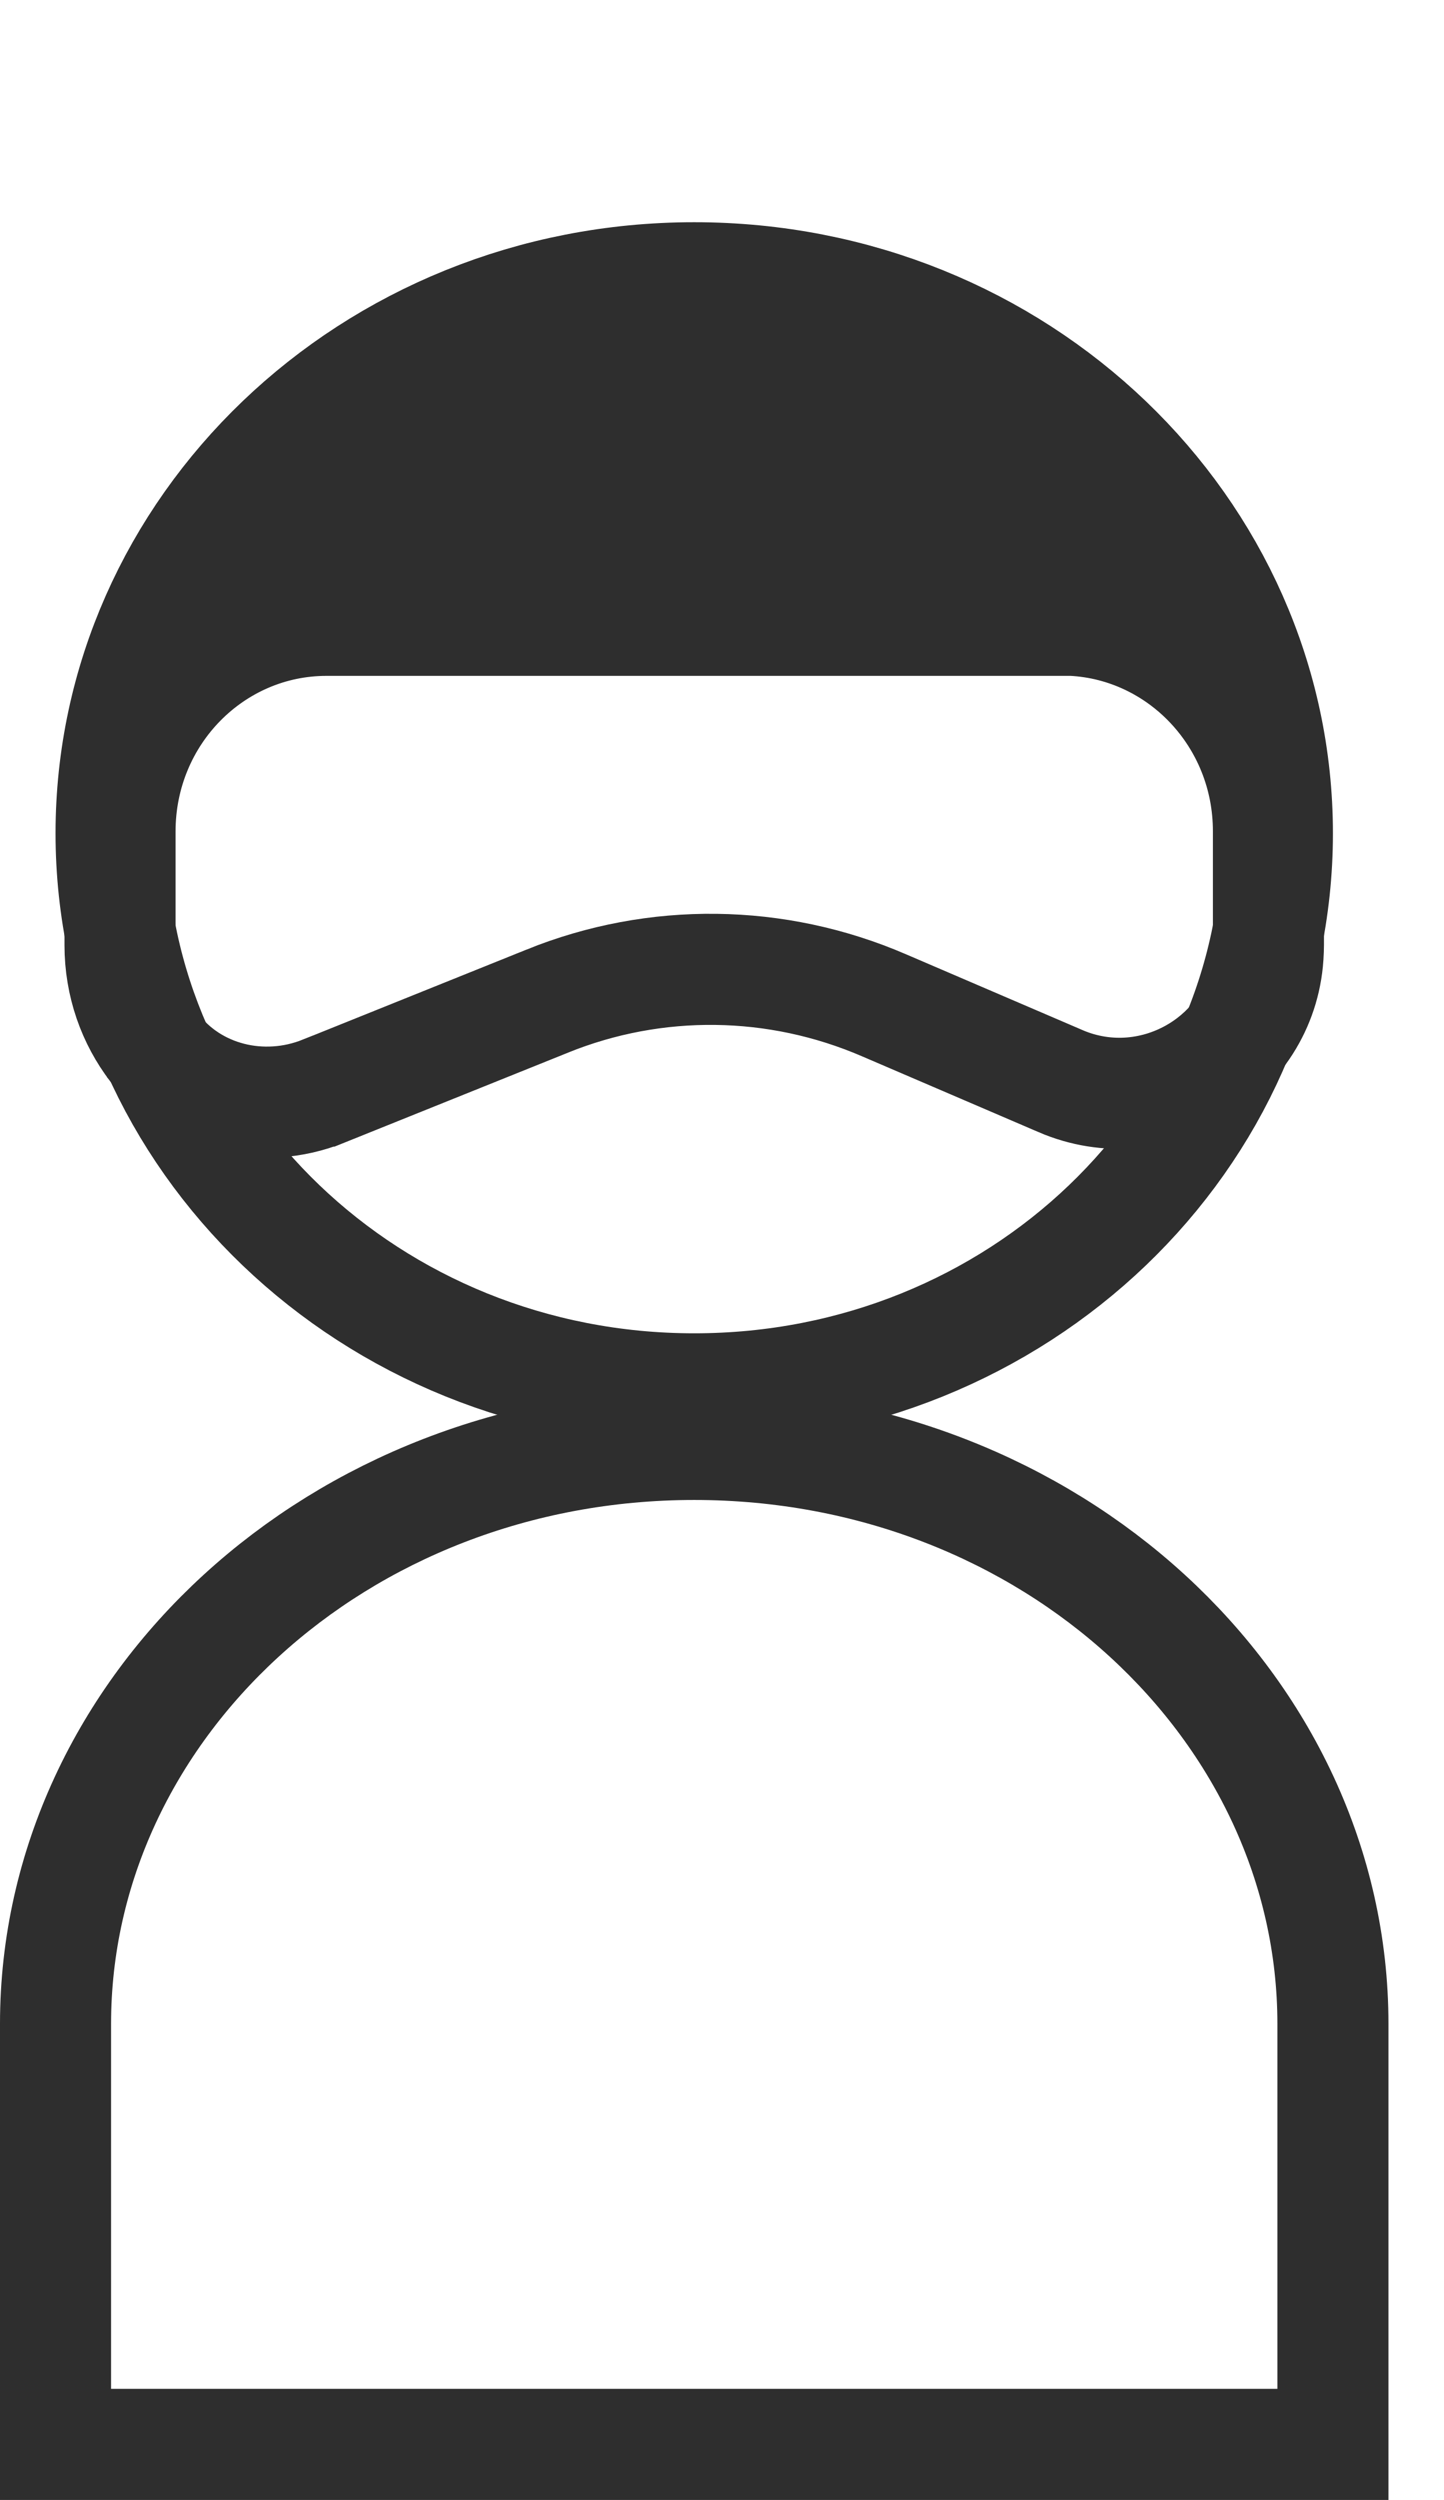 <svg style="overflow: visible" width="26" height="45" viewBox="0 0 26 45" fill="none" xmlns="http://www.w3.org/2000/svg">
<path d="M23 15C23 20.481 18.341 25 12.5 25C6.659 25 2 20.481 2 15C2 9.519 6.659 5 12.5 5C18.341 5 23 9.519 23 15Z" stroke="#2e2e2e" stroke-width="2" stroke-miterlimit="10"/>
<path d="M12.5 26C18.931 26 24 30.757 24 36.429V44H1V36.429C1 30.757 6.069 26 12.5 26Z" stroke="#2e2e2e" stroke-width="2" stroke-miterlimit="10"/>
<path d="M19.122 11.166H19.309C21.259 11.265 22.839 12.911 22.839 14.963V17.006C22.839 17.066 22.836 17.125 22.831 17.215C22.712 19.029 20.784 20.187 19.094 19.46L19.093 19.459L15.911 18.093C13.98 17.261 11.805 17.232 9.854 18.02C9.854 18.02 9.853 18.021 9.853 18.021L5.829 19.64L5.828 19.64C4.719 20.087 3.467 19.763 2.781 18.861L2.78 18.859C2.393 18.353 2.161 17.714 2.161 17.011V14.968C2.161 12.847 3.842 11.166 5.878 11.166H19.122Z" stroke="#2e2e2e" stroke-width="2"/>
<path d="M8 5.5H17L21.5 10.5H4L8 5.5Z" fill="#2e2e2e"/>
</svg>
